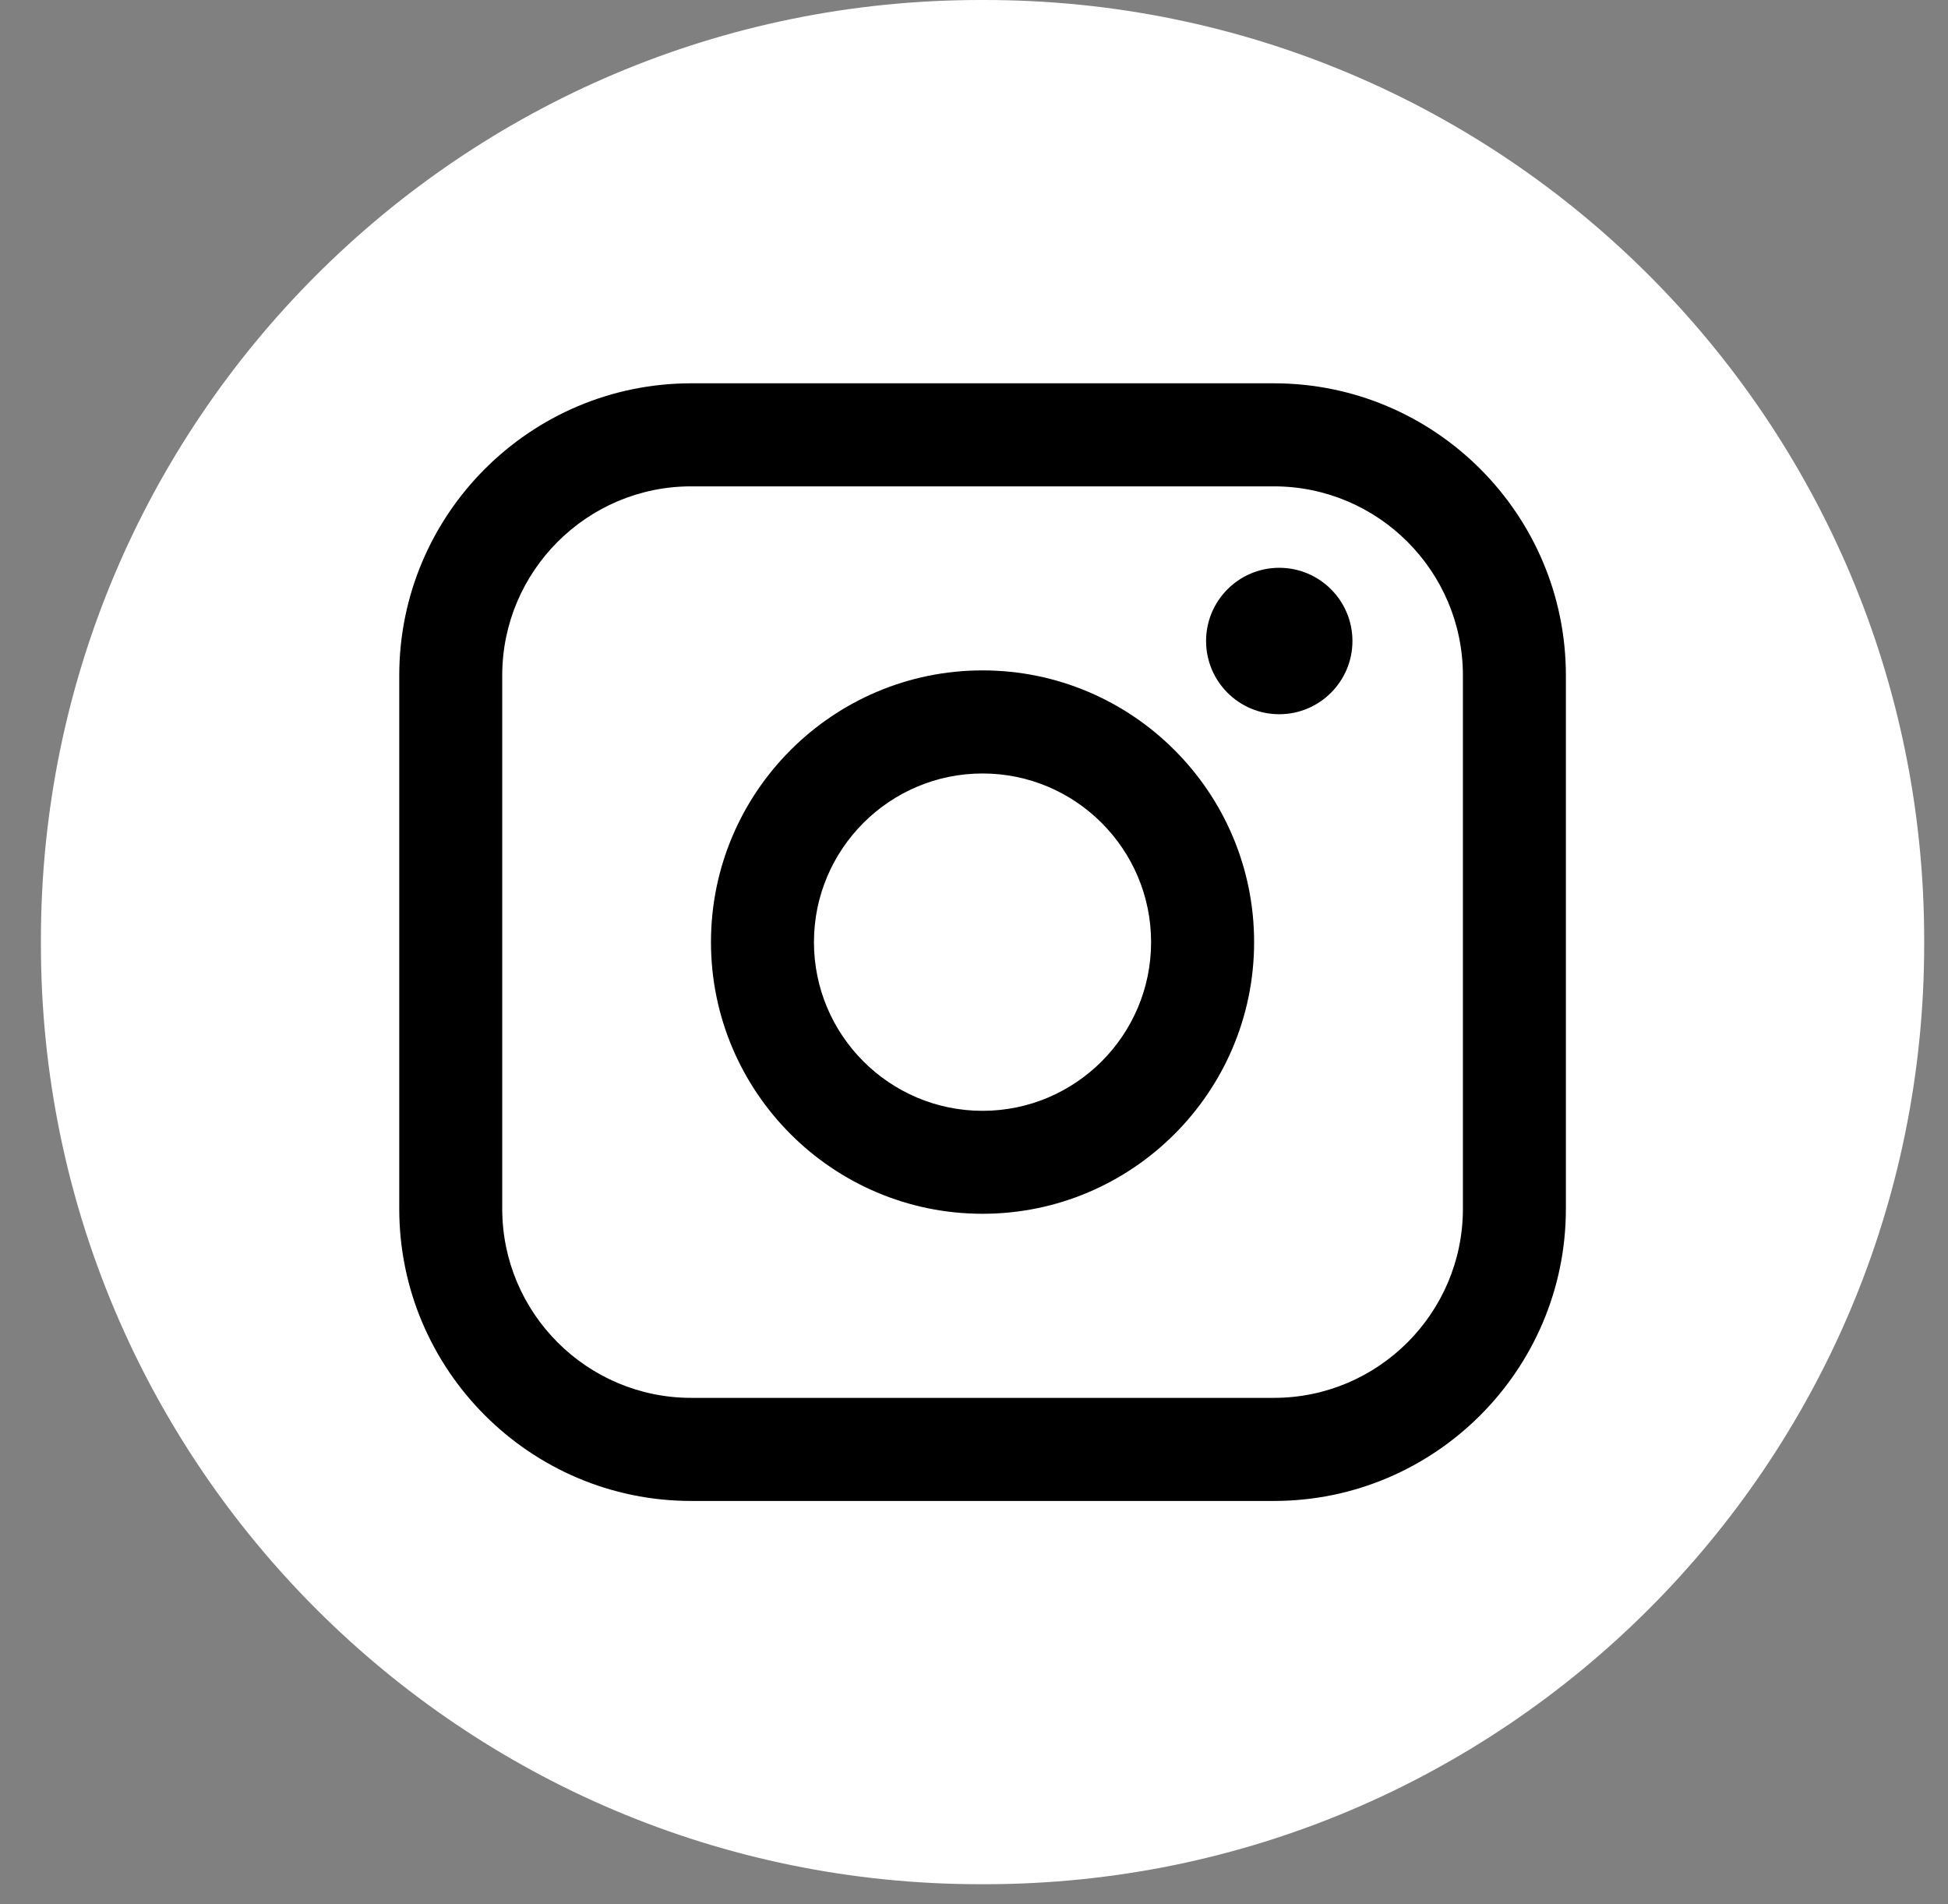 <svg xmlns="http://www.w3.org/2000/svg" viewBox="0 0 44 43" fill="none">
    <rect x="0" y="0" width="44" height="43" fill="#808080" stroke="none"/>
    <path
        d="M22.241 0H22.144C10.425 0 0.924 9.504 0.924 21.227V21.324C0.924 33.047 10.425 42.55 22.144 42.55H22.241C33.961 42.55 43.462 33.047 43.462 21.324V21.227C43.462 9.504 33.961 0 22.241 0Z"
        fill="white" />
    <path
        d="M28.774 8.656H15.612C11.976 8.656 9.018 11.615 9.018 15.253V27.298C9.018 30.935 11.976 33.895 15.612 33.895H28.774C32.411 33.895 35.369 30.935 35.369 27.298V15.253C35.369 11.615 32.411 8.656 28.774 8.656ZM11.344 15.253C11.344 12.899 13.259 10.983 15.612 10.983H28.774C31.128 10.983 33.043 12.899 33.043 15.253V27.298C33.043 29.652 31.128 31.567 28.774 31.567H15.612C13.259 31.567 11.344 29.652 11.344 27.298V15.253Z"
        fill="black" />
    <path
        d="M22.193 27.41C25.574 27.41 28.327 24.659 28.327 21.275C28.327 17.891 25.576 15.139 22.193 15.139C18.81 15.139 16.059 17.891 16.059 21.275C16.059 24.659 18.81 27.41 22.193 27.41ZM22.193 17.467C24.293 17.467 26 19.176 26 21.276C26 23.377 24.293 25.085 22.193 25.085C20.093 25.085 18.385 23.377 18.385 21.276C18.385 19.176 20.093 17.467 22.193 17.467Z"
        fill="black" />
    <path
        d="M28.895 16.129C29.805 16.129 30.548 15.388 30.548 14.476C30.548 13.563 29.807 12.822 28.895 12.822C27.983 12.822 27.242 13.563 27.242 14.476C27.242 15.388 27.983 16.129 28.895 16.129Z"
        fill="black" />
</svg>